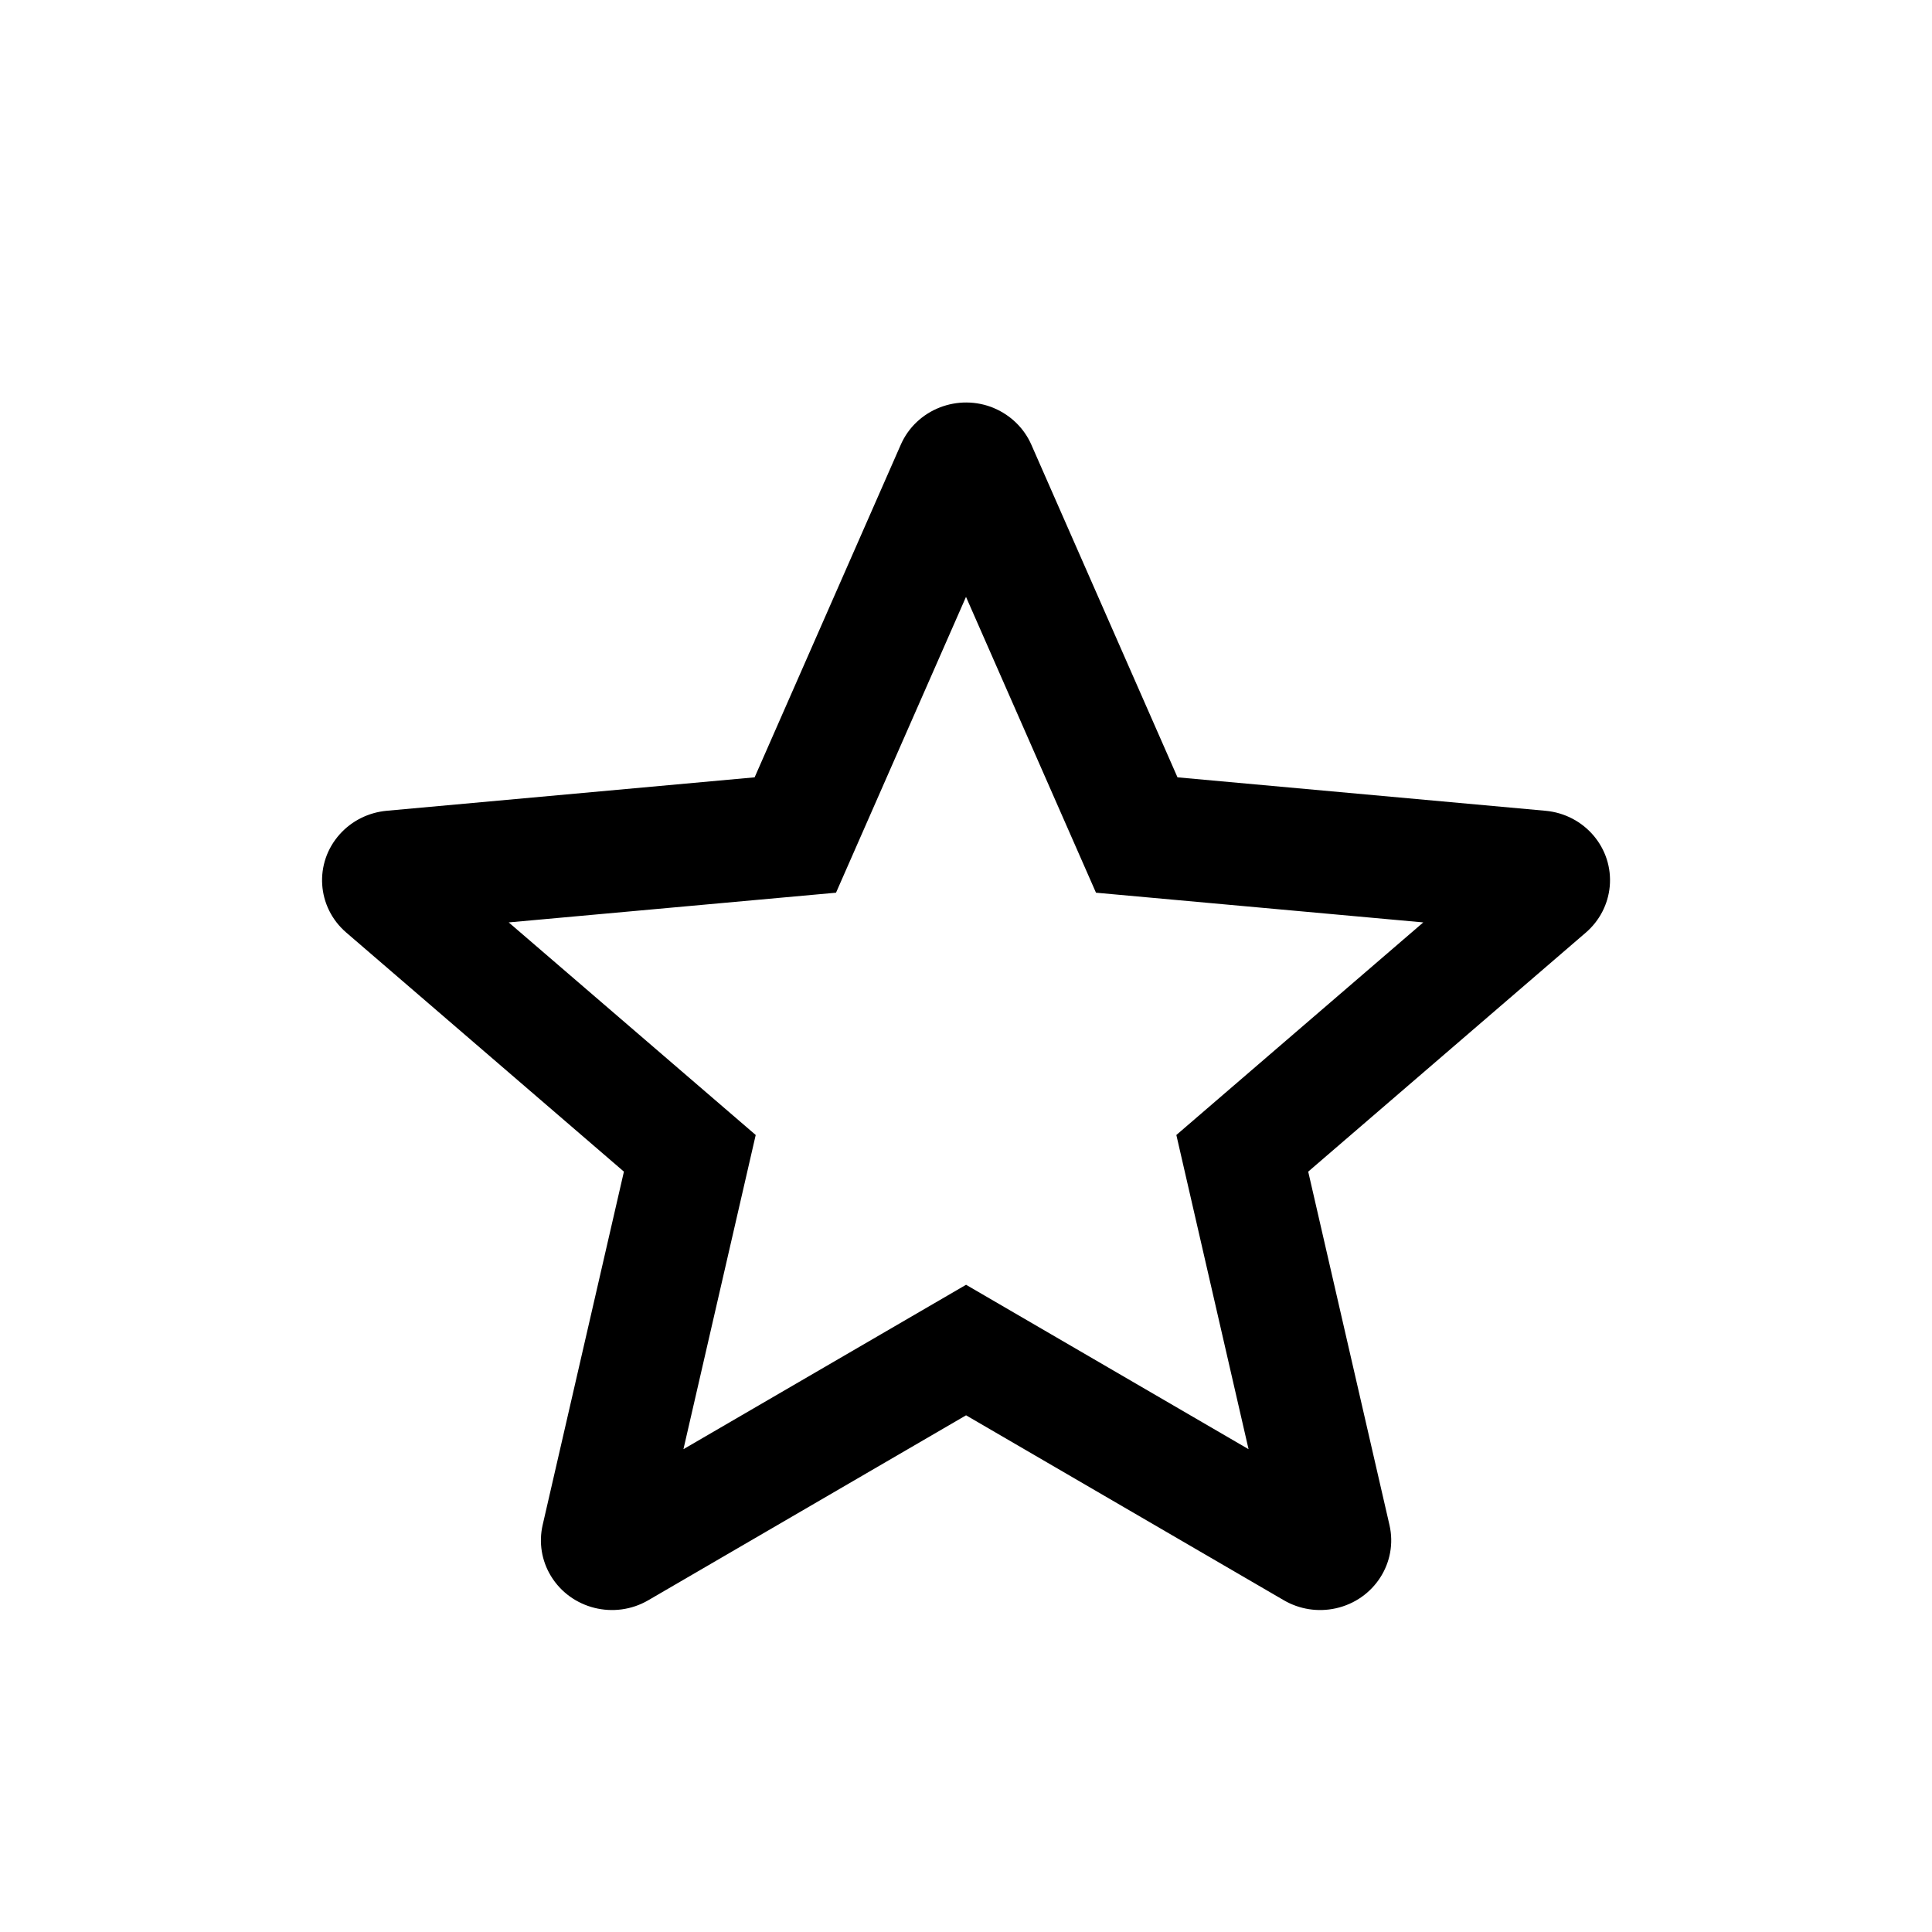 <!-- Generated by IcoMoon.io -->
<svg version="1.1" xmlns="http://www.w3.org/2000/svg" width="32" height="32" viewBox="0 0 32 32">
<title>article_info</title>
<path d="M16.466 6.761c0.276 0.117 0.497 0.333 0.616 0.604l2.421 5.51 6.095 0.554c0.648 0.059 1.124 0.621 1.064 1.256-0.028 0.294-0.169 0.566-0.395 0.761l-4.599 3.96 1.346 5.853c0.143 0.622-0.255 1.24-0.89 1.38-0.294 0.065-0.601 0.017-0.86-0.134l-5.263-3.063-5.263 3.063c-0.559 0.326-1.282 0.145-1.614-0.403-0.154-0.254-0.202-0.555-0.136-0.843l1.346-5.853-4.599-3.96c-0.489-0.421-0.537-1.15-0.107-1.629 0.199-0.222 0.476-0.36 0.776-0.388l6.095-0.554 2.421-5.51c0.257-0.586 0.95-0.856 1.548-0.604zM18.153 14.786l-2.153-4.9-2.153 4.9-5.421 0.492 4.091 3.521-1.197 5.204 4.681-2.723 4.679 2.723-1.196-5.204 4.090-3.521-5.42-0.492z"></path>
</svg>
